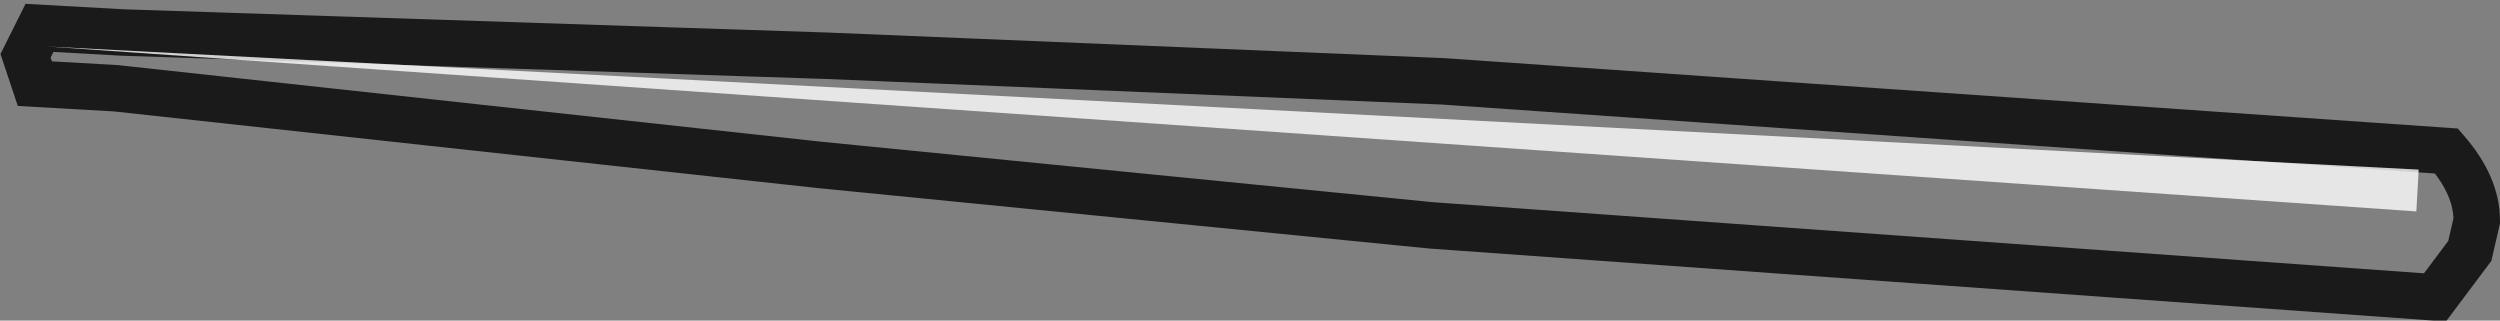 <?xml version="1.0" encoding="UTF-8" standalone="no"?>
<svg xmlns:xlink="http://www.w3.org/1999/xlink" height="6.9px" width="53.8px" xmlns="http://www.w3.org/2000/svg">
  <rect width="100%" height="100%" fill="#808080" stroke="none"/>
  <g transform="matrix(1.0, 0.0, 0.0, 1.0, 26.95, 3.5)">
    <path d="M-24.45 -1.6 L-26.2 -1.7 -26.4 -2.3 -26.1 -2.9 -24.3 -2.8 -9.15 -2.3 4.1 -1.75 25.7 -0.25 Q26.35 0.5 26.35 1.25 L26.2 1.9 25.45 2.9 3.85 1.35 -9.3 0.05 -24.45 -1.6" fill="#ffffff" fill-opacity="0.0" fill-rule="evenodd" stroke="none"/>
    <path d="M-24.45 -1.6 L-9.3 0.05 3.85 1.35 25.45 2.9 26.2 1.9 26.35 1.25 Q26.35 0.5 25.7 -0.25 L4.1 -1.75 -9.15 -2.3 -24.3 -2.8 -26.1 -2.9 -26.4 -2.3 -26.2 -1.7 -24.45 -1.6 Z" fill="none" stroke="#000000" stroke-linecap="butt" stroke-linejoin="miter-clip" stroke-miterlimit="10.0" stroke-opacity="0.8" stroke-width="1.0"/>
    <path d="M25.05 1.05 L-25.95 -2.5 25.1 0.15 25.05 1.05" fill="#ffffff" fill-opacity="0.8" fill-rule="evenodd" stroke="none"/>
  </g>
</svg>
